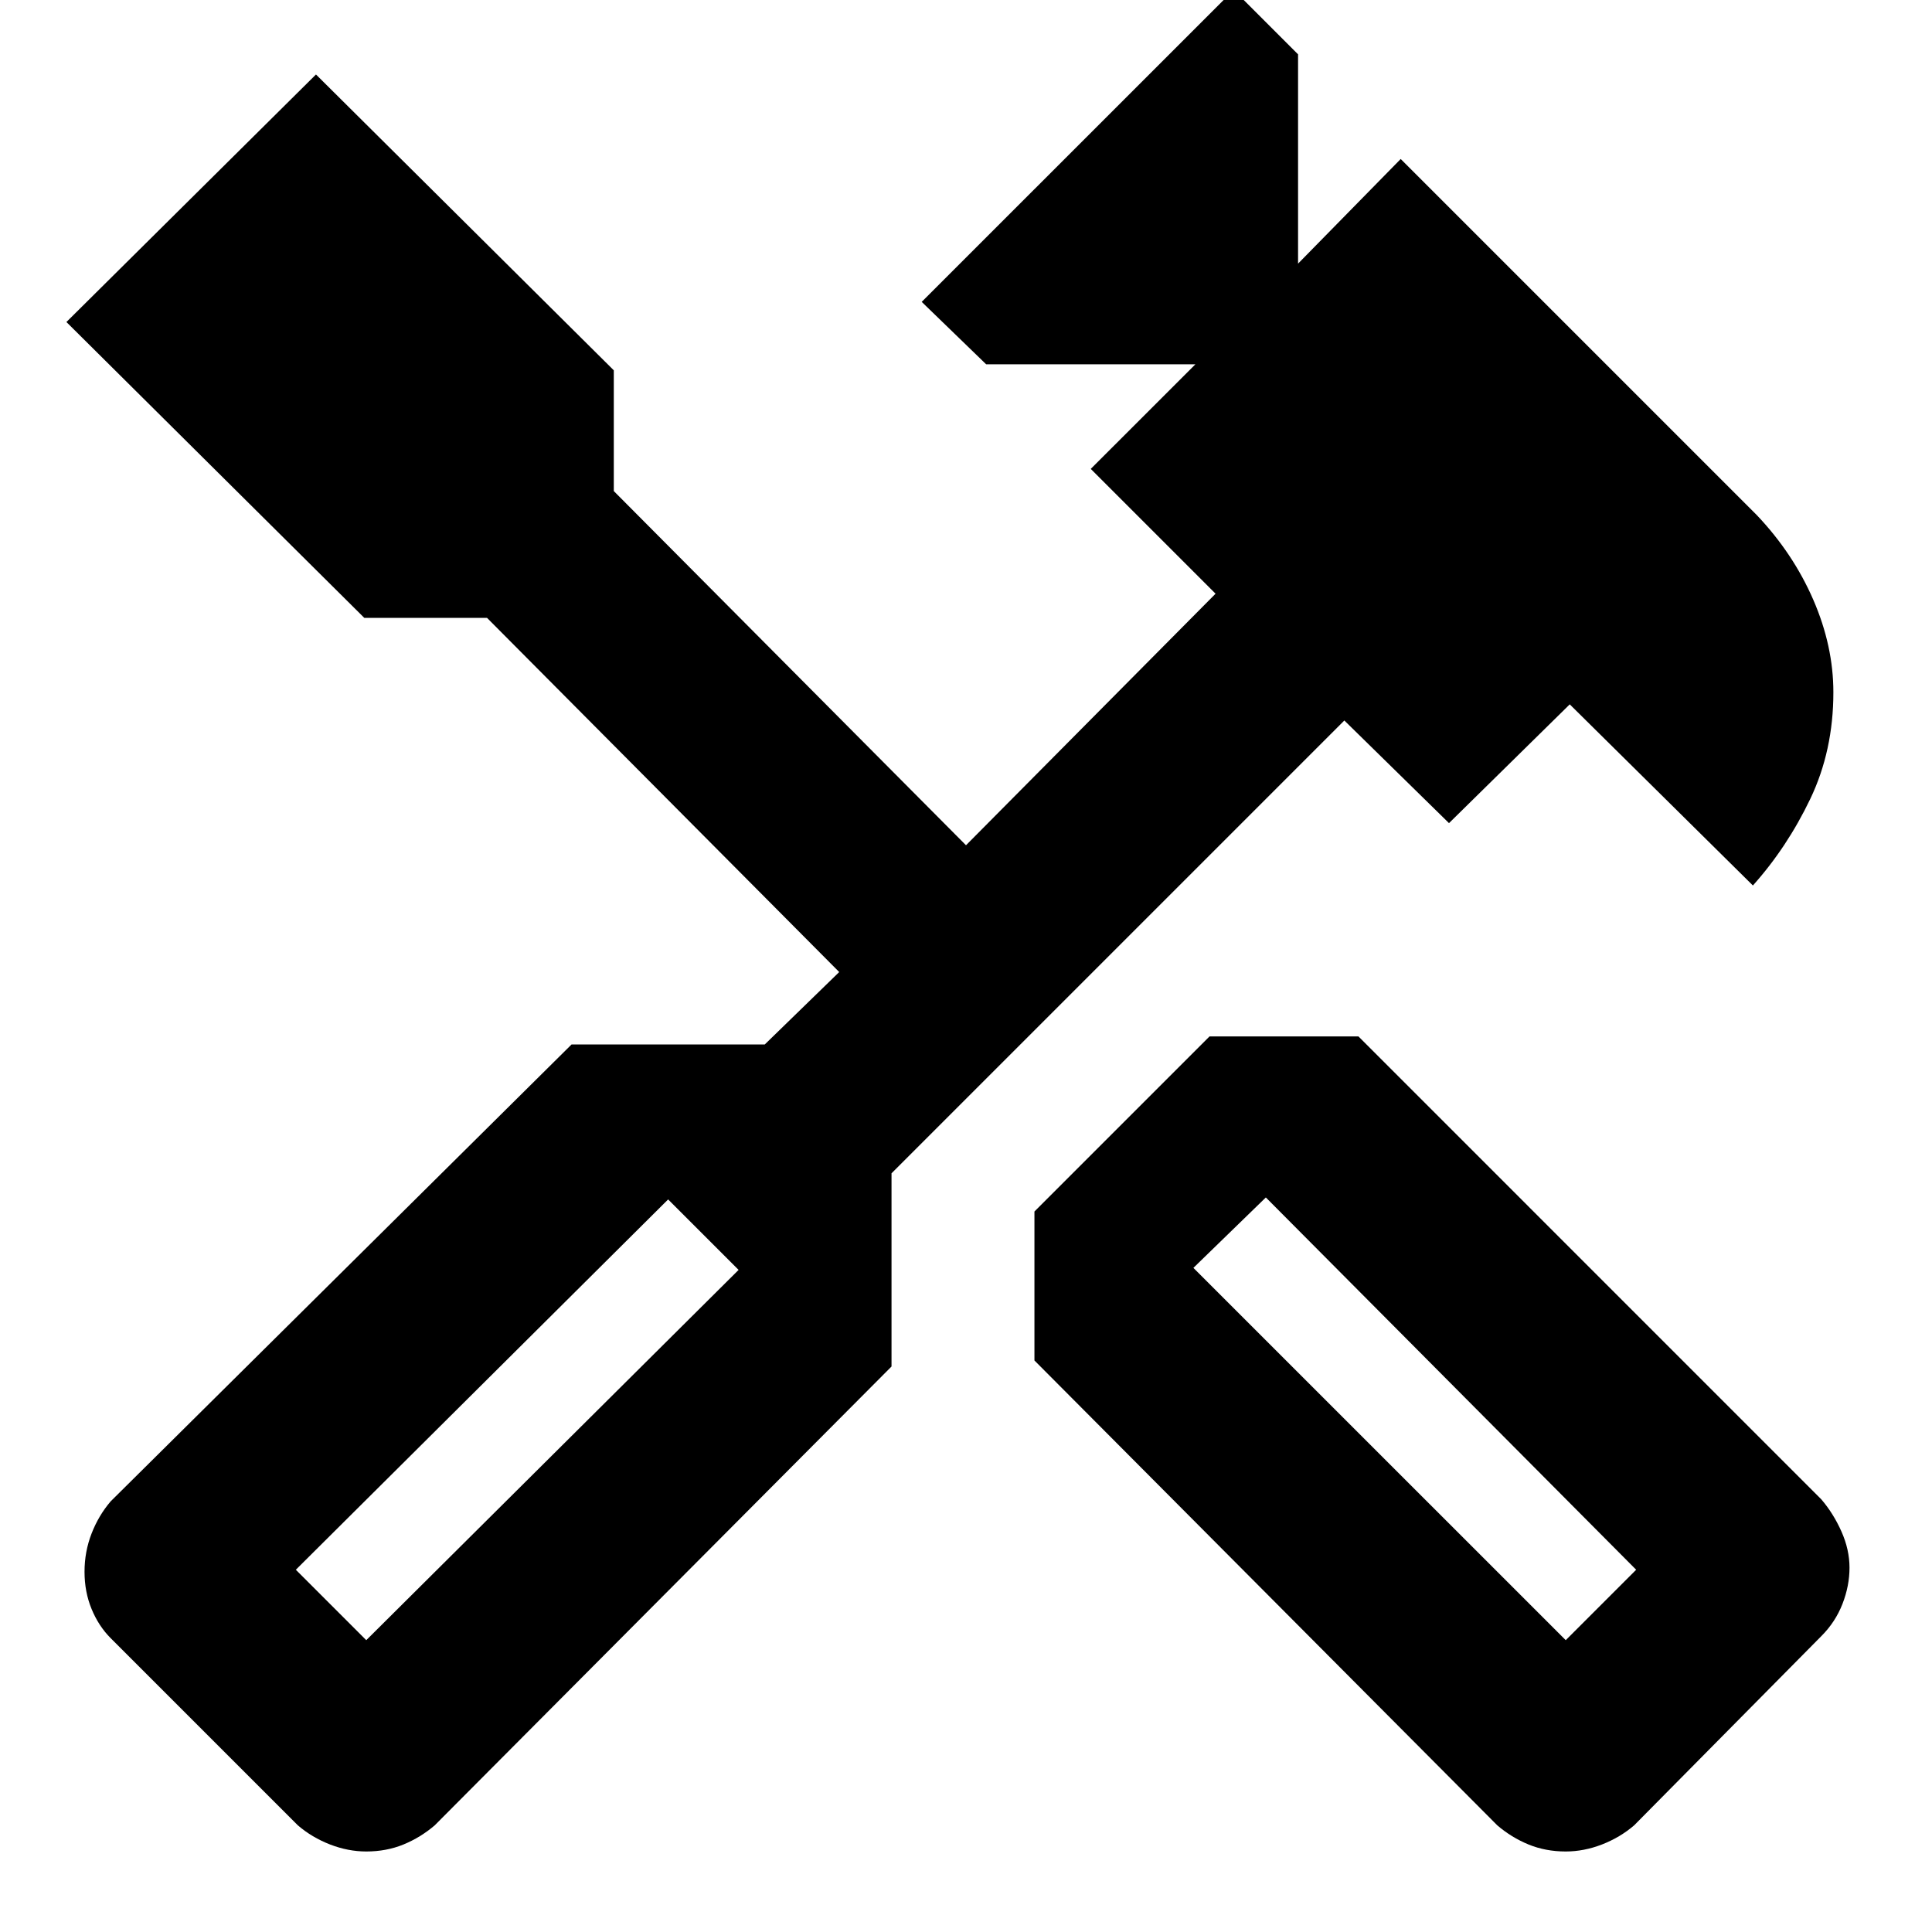 <svg xmlns="http://www.w3.org/2000/svg" height="40" width="40"><path d="M32.417 38.333Q32 38.333 31.646 38.188Q31.292 38.042 31 37.792L21.417 28.167V25.083L25.042 21.458H28.125L37.708 31.042Q37.958 31.333 38.125 31.708Q38.292 32.083 38.292 32.458Q38.292 32.833 38.146 33.208Q38 33.583 37.708 33.875L33.833 37.792Q33.542 38.042 33.167 38.188Q32.792 38.333 32.417 38.333ZM32.417 33.958 33.875 32.5 26.208 24.792 24.708 26.25ZM7.583 38.333Q7.208 38.333 6.833 38.188Q6.458 38.042 6.167 37.792L2.292 33.917Q2.042 33.667 1.896 33.312Q1.75 32.958 1.75 32.542Q1.75 32.125 1.896 31.75Q2.042 31.375 2.292 31.083L11.833 21.625H15.833L17.375 20.125L10.083 12.792H7.542L1.375 6.667L6.542 1.542L12.708 7.667V10.167L20 17.5L25.167 12.292L22.583 9.708L24.75 7.542H20.417L19.083 6.25L25.542 -0.208L26.875 1.125V5.458L29 3.292L36.375 10.667Q37.125 11.458 37.542 12.417Q37.958 13.375 37.958 14.333Q37.958 15.542 37.479 16.542Q37 17.542 36.292 18.333L32.5 14.583L30 17.042L27.833 14.917L18.458 24.292V28.292L9 37.792Q8.708 38.042 8.354 38.188Q8 38.333 7.583 38.333ZM7.583 33.958 15.292 26.292 13.833 24.833 6.125 32.5Z"/></svg>